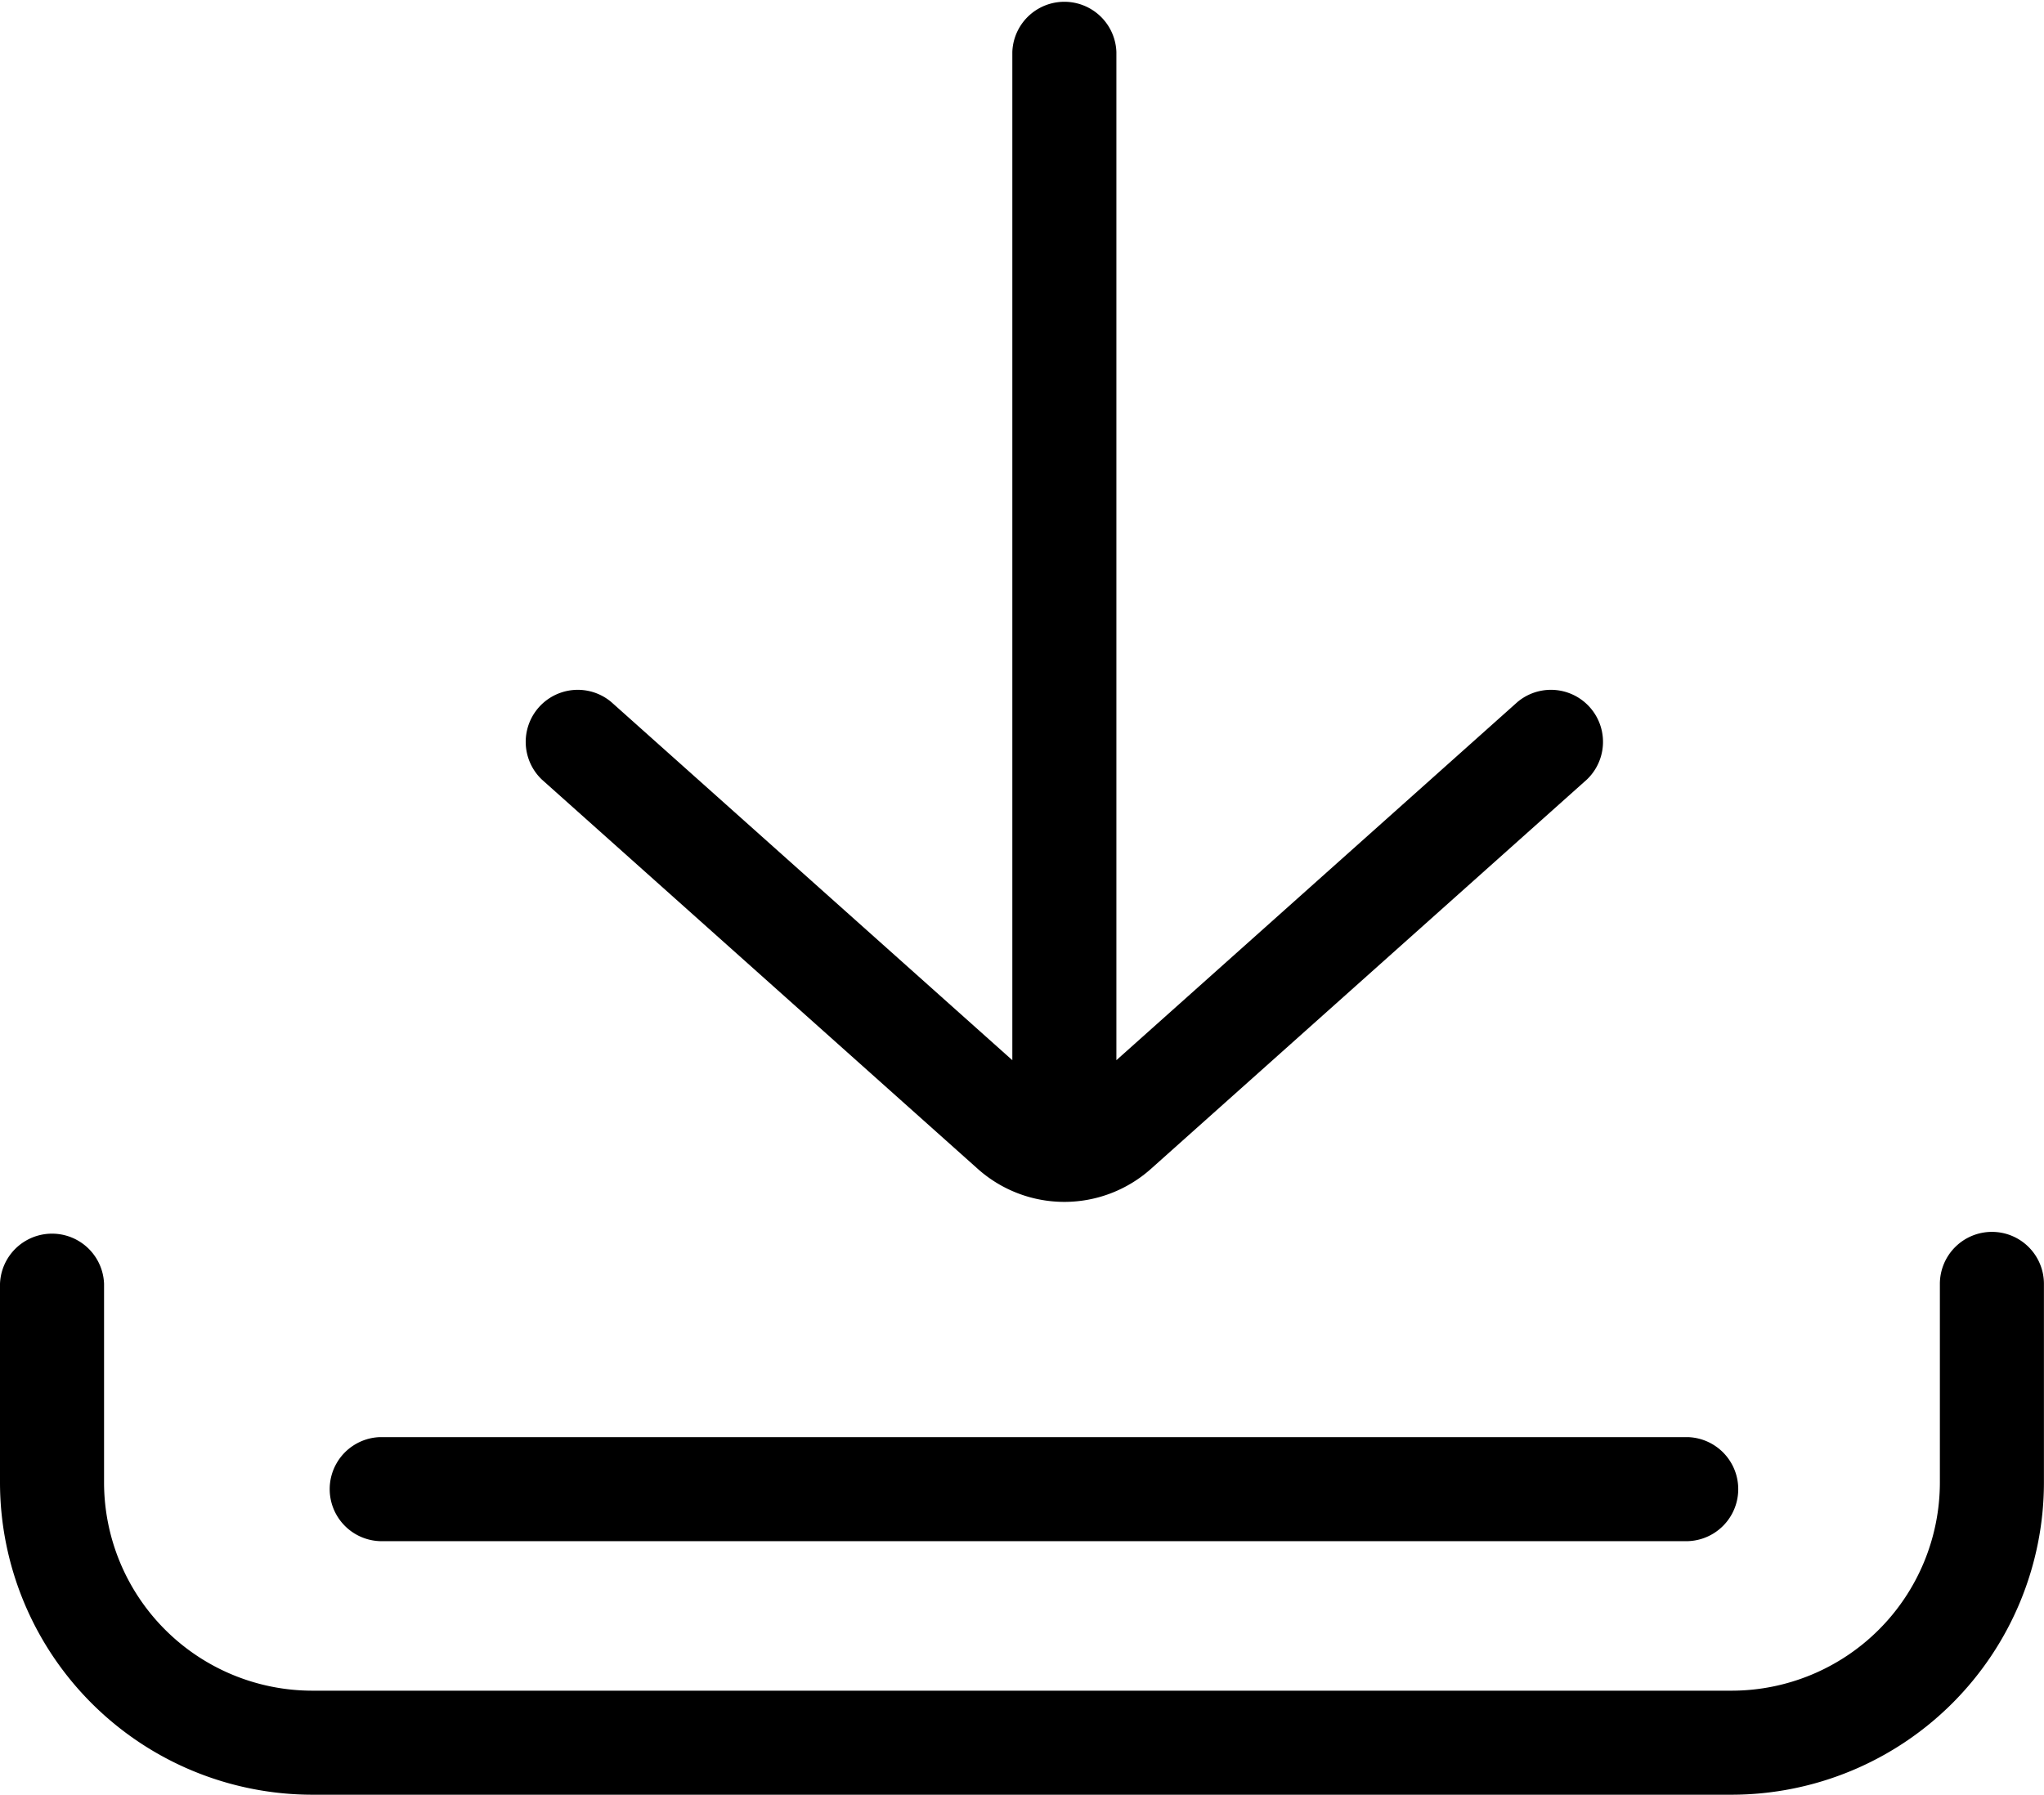 <svg xmlns="http://www.w3.org/2000/svg" width="31.173" height="27.379" viewBox="0 0 31.173 27.379">
  <g id="icon_footer_download" transform="translate(-169 30.444)">
    <path id="패스_852" data-name="패스 852" d="M300.379,575.42a.794.794,0,0,0-.794.793v3.032a3.178,3.178,0,0,1-3.174,3.174h-21.65a3.178,3.178,0,0,1-3.174-3.174v-3.032a.794.794,0,0,0-1.587,0v3.032a4.767,4.767,0,0,0,4.761,4.761h21.65a4.767,4.767,0,0,0,4.761-4.761v-3.032a.793.793,0,0,0-.794-.793Z" transform="translate(-101 -587.072)"/>
    <path id="패스_853" data-name="패스 853" d="M341.891,623.144h19.95a.794.794,0,0,0,0-1.587h-19.95a.794.794,0,0,0,0,1.587Z" transform="translate(-167.097 -630.078)"/>
    <path id="패스_854" data-name="패스 854" d="M378.767,309.756l6.647,5.938a1.983,1.983,0,0,0,2.643,0l6.647-5.938a.794.794,0,0,0-1.057-1.184l-6.118,5.465v-15.38a.794.794,0,0,0-1.587,0v15.38l-6.118-5.465a.794.794,0,0,0-1.057,1.184Z" transform="translate(-201.503 -328.308)"/>
  </g>
</svg>
